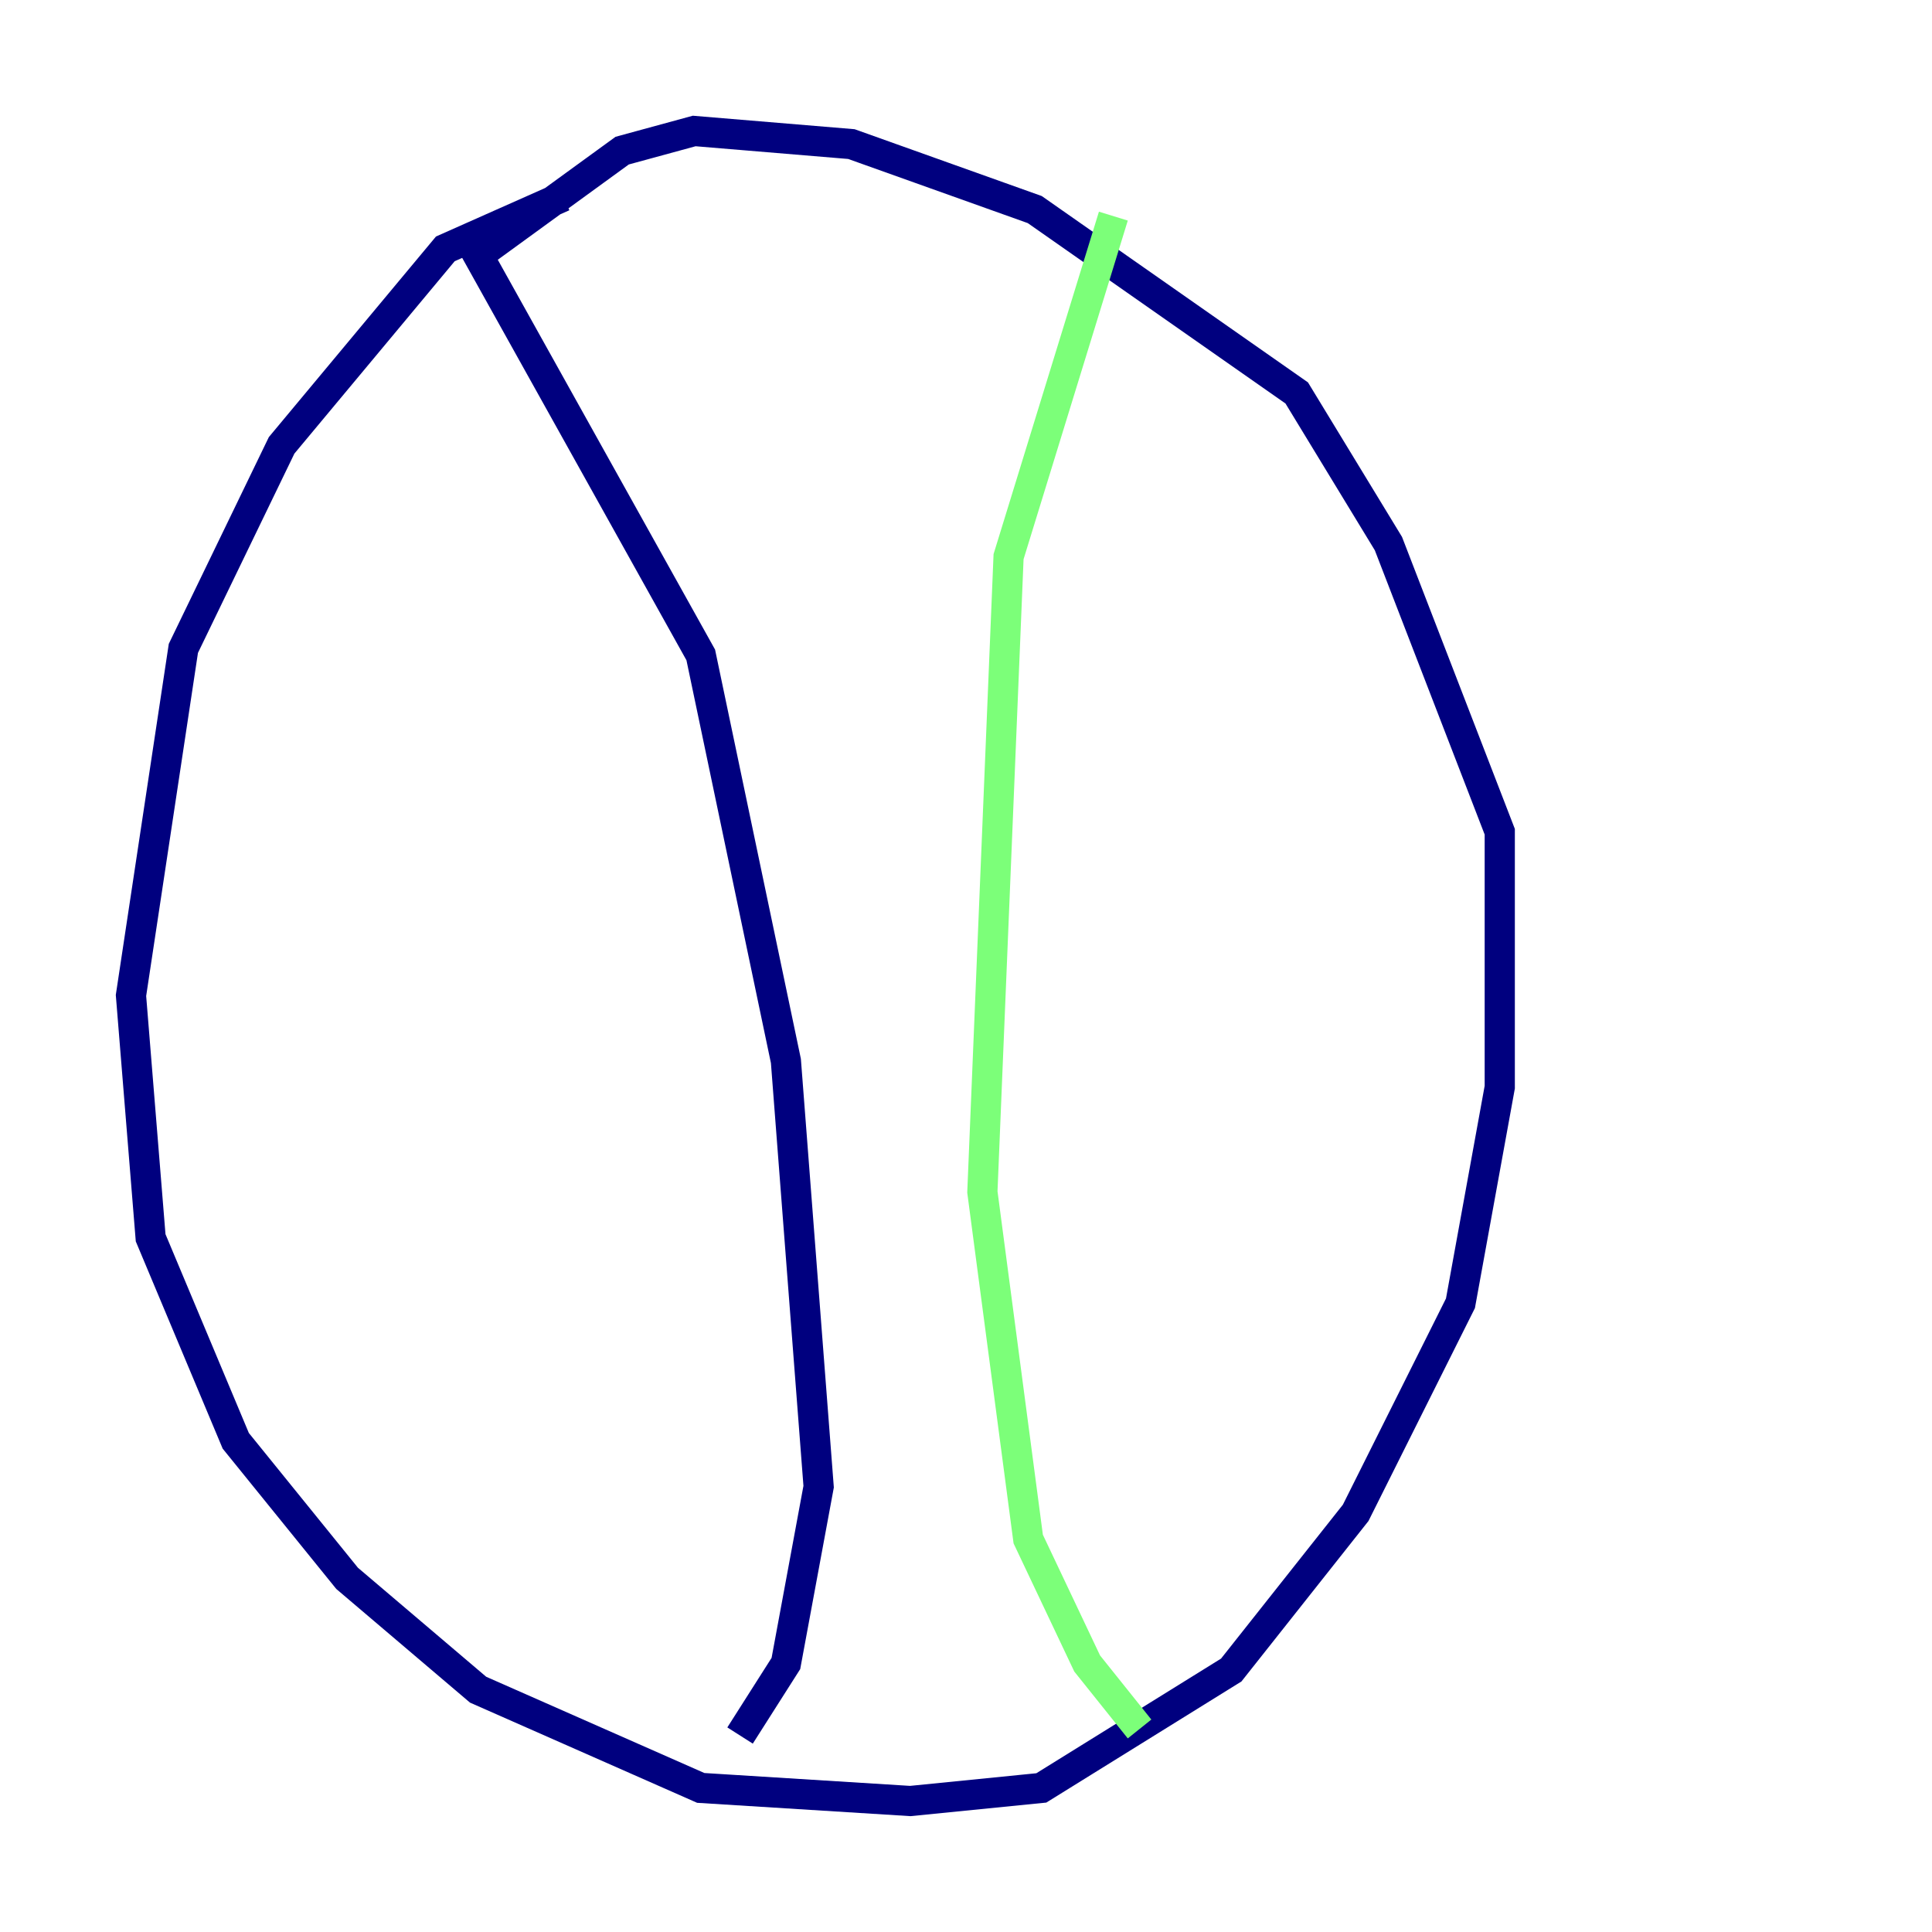 <?xml version="1.0" encoding="utf-8" ?>
<svg baseProfile="tiny" height="128" version="1.2" viewBox="0,0,128,128" width="128" xmlns="http://www.w3.org/2000/svg" xmlns:ev="http://www.w3.org/2001/xml-events" xmlns:xlink="http://www.w3.org/1999/xlink"><defs /><polyline fill="none" points="37.315,13.017 29.505,16.488 18.658,29.505 12.149,42.956 8.678,65.953 9.98,82.007 15.62,95.458 22.997,104.57 31.675,111.946 46.427,118.454 60.312,119.322 68.99,118.454 81.573,110.644 89.817,100.231 96.759,86.346 99.363,72.027 99.363,55.105 91.986,36.014 85.912,26.034 68.556,13.885 56.407,9.546 45.993,8.678 41.22,9.98 31.675,16.922 46.427,43.39 52.068,70.291 54.237,98.495 52.068,110.21 49.031,114.983" stroke="#00007f" stroke-width="2" /><polyline fill="none" points="73.763,14.319 66.82,36.881 65.085,78.969 68.122,101.966 72.027,110.21 75.498,114.549" stroke="#7cff79" stroke-width="2" /><polyline fill="none" points="35.146,28.203 35.146,28.203" stroke="#7f0000" stroke-width="2" /></svg>